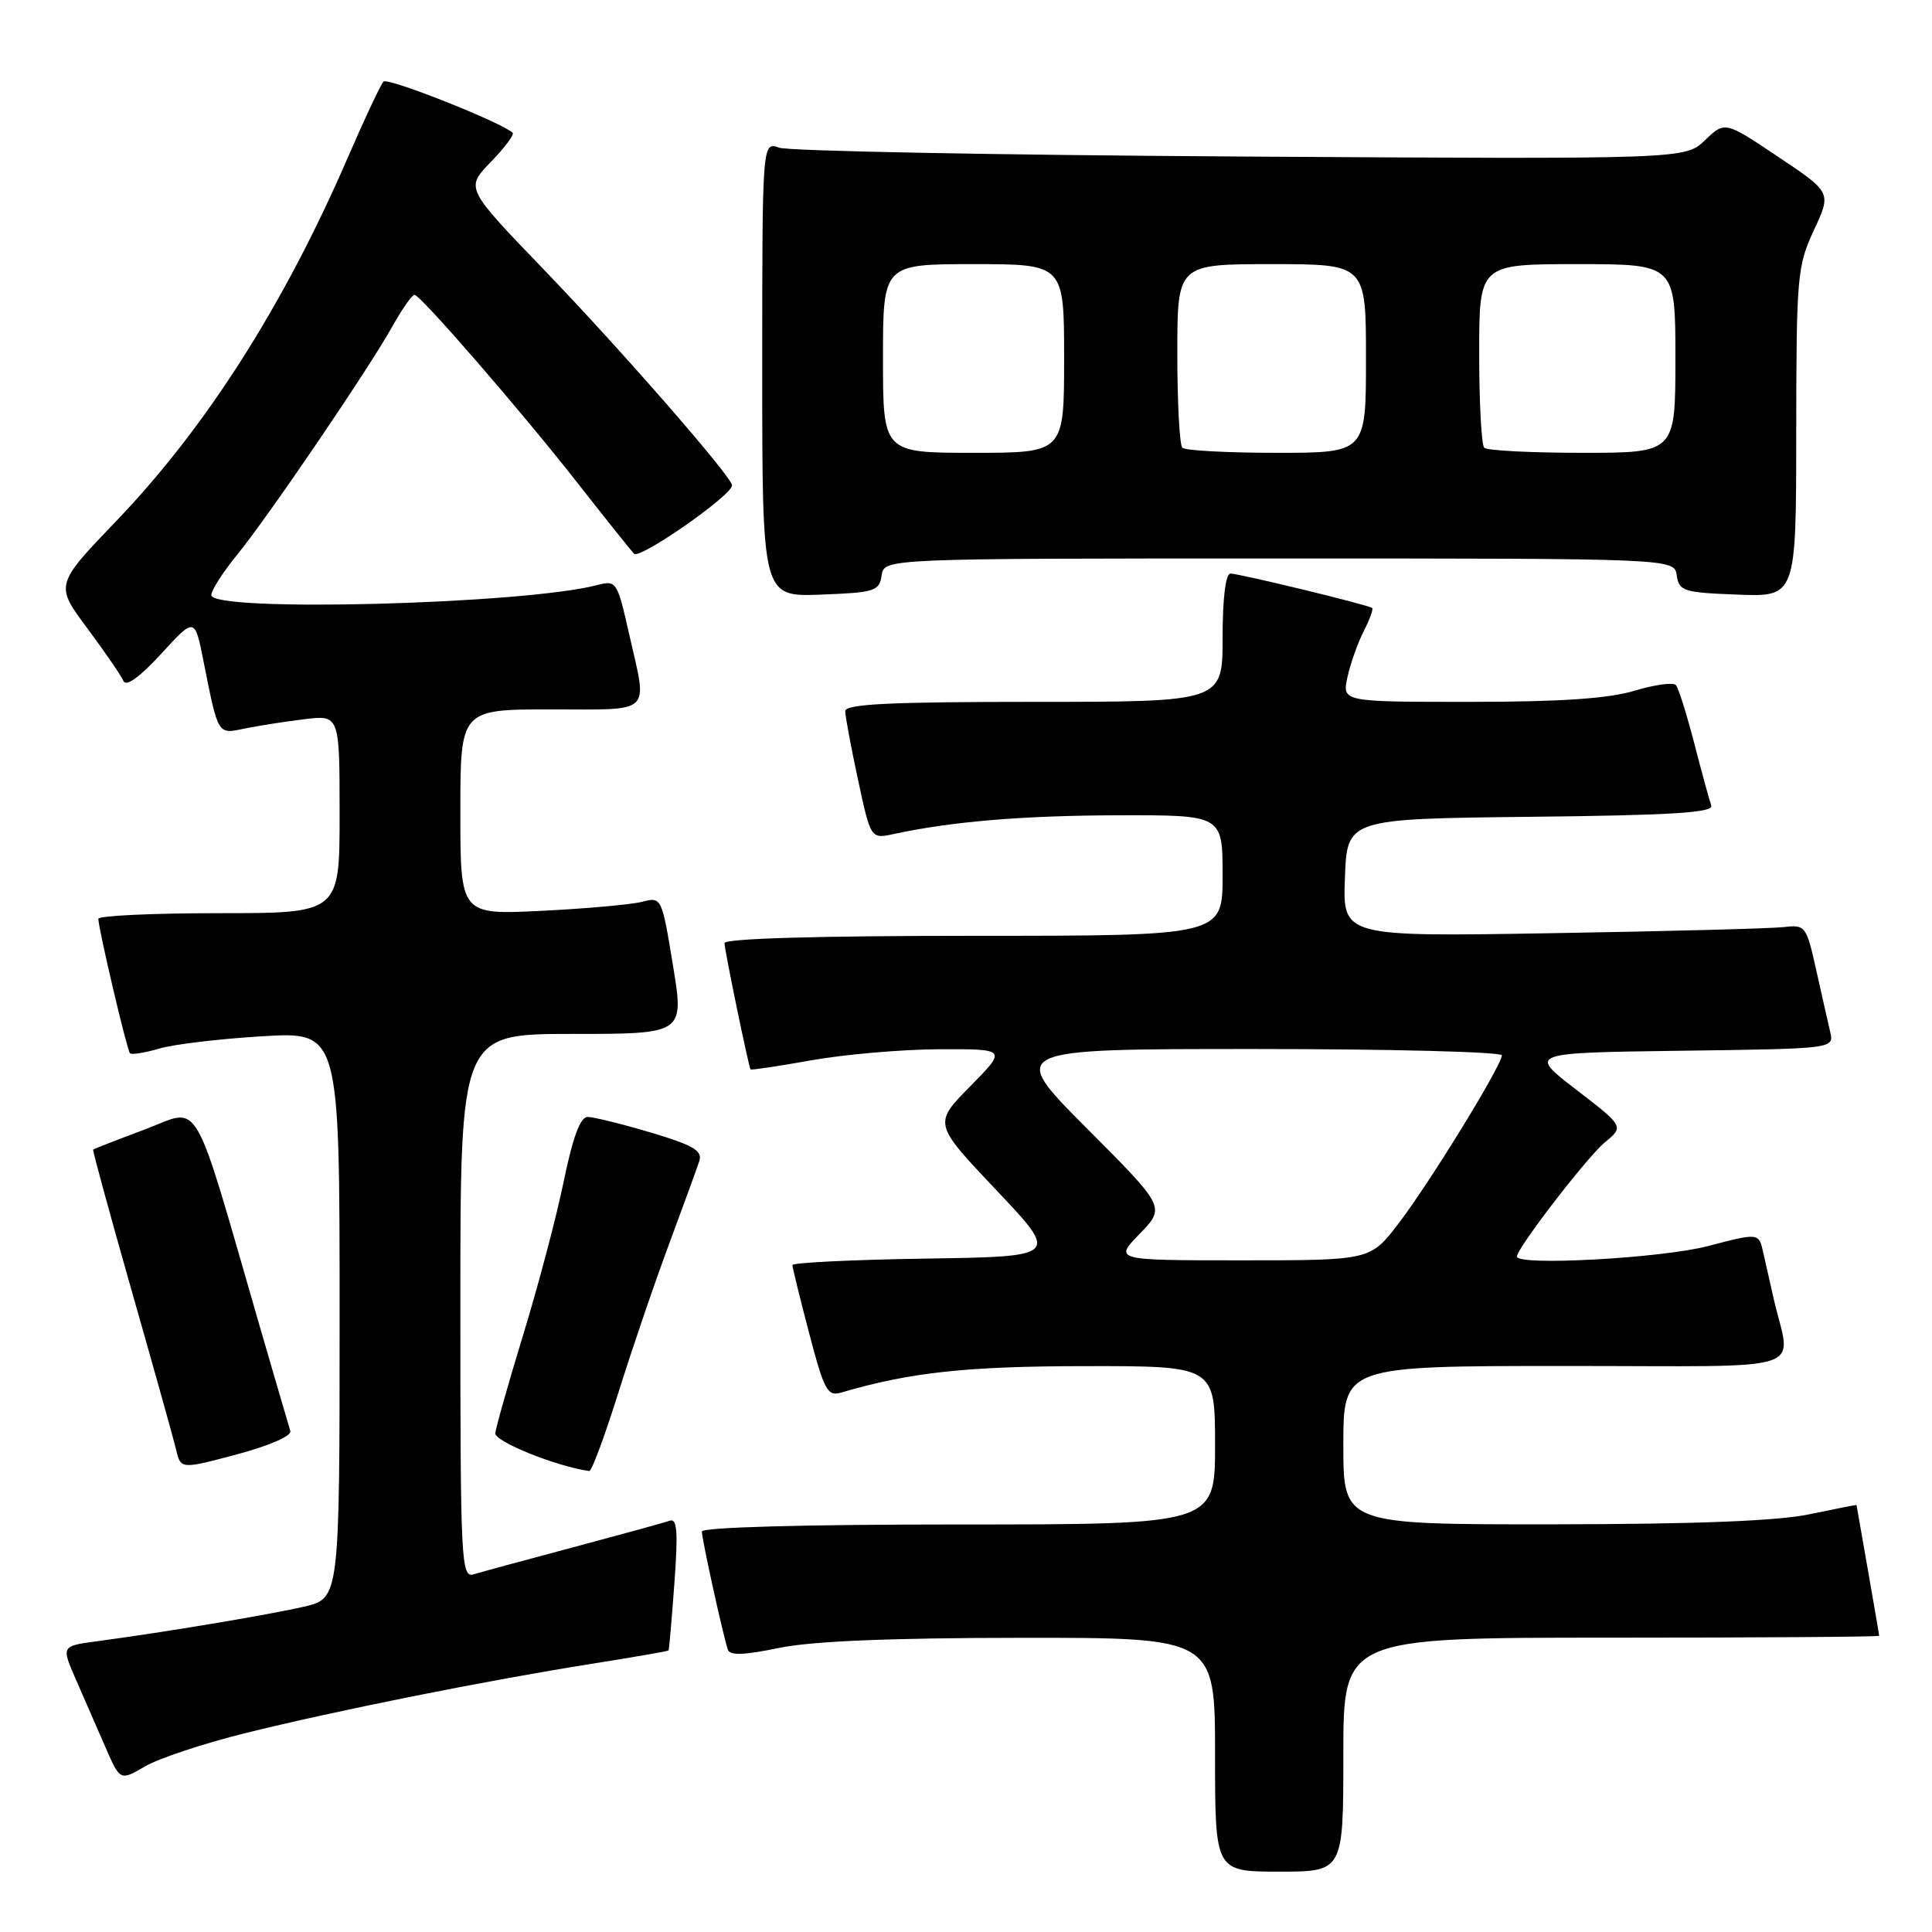 <?xml version="1.0" encoding="UTF-8" standalone="no"?>
<!DOCTYPE svg PUBLIC "-//W3C//DTD SVG 1.1//EN" "http://www.w3.org/Graphics/SVG/1.1/DTD/svg11.dtd" >
<svg xmlns="http://www.w3.org/2000/svg" xmlns:xlink="http://www.w3.org/1999/xlink" version="1.1" viewBox="0 0 256 256">
 <g >
 <path fill="currentColor"
d=" M 178.00 232.50 C 178.00 217.00 178.00 217.00 213.50 217.00 C 233.03 217.00 249.00 216.89 249.00 216.75 C 249.00 216.61 248.32 212.68 247.50 208.00 C 246.68 203.32 246.00 199.46 246.00 199.42 C 246.00 199.38 243.19 199.93 239.75 200.65 C 235.48 201.54 224.70 201.96 205.75 201.98 C 178.00 202.00 178.00 202.00 178.00 191.50 C 178.00 181.00 178.00 181.00 207.52 181.00 C 240.68 181.00 237.31 182.10 235.00 172.00 C 234.56 170.07 233.94 167.34 233.63 165.93 C 233.05 163.35 233.05 163.35 226.28 165.12 C 220.12 166.72 201.00 167.77 201.00 166.50 C 201.00 165.39 210.27 153.35 212.64 151.38 C 215.20 149.27 215.20 149.27 208.85 144.38 C 202.50 139.50 202.50 139.50 222.76 139.23 C 243.03 138.96 243.03 138.96 242.51 136.73 C 242.22 135.50 241.39 131.80 240.65 128.50 C 239.36 122.71 239.21 122.51 236.41 122.84 C 234.81 123.03 220.99 123.40 205.71 123.65 C 177.91 124.12 177.91 124.12 178.21 116.31 C 178.50 108.50 178.50 108.50 202.85 108.23 C 221.62 108.03 227.10 107.68 226.75 106.73 C 226.51 106.05 225.49 102.35 224.50 98.50 C 223.50 94.65 222.41 91.18 222.07 90.78 C 221.73 90.38 219.26 90.72 216.57 91.53 C 213.10 92.57 206.77 93.00 194.76 93.00 C 177.84 93.00 177.84 93.00 178.54 89.75 C 178.93 87.96 179.89 85.22 180.69 83.66 C 181.49 82.09 182.00 80.70 181.82 80.56 C 181.31 80.15 164.19 76.00 163.04 76.00 C 162.40 76.00 162.00 79.30 162.00 84.50 C 162.00 93.00 162.00 93.00 137.00 93.00 C 117.91 93.00 112.00 93.29 112.00 94.23 C 112.00 94.90 112.76 98.99 113.69 103.31 C 115.38 111.17 115.38 111.17 118.44 110.51 C 126.09 108.85 135.55 108.06 148.25 108.03 C 162.00 108.00 162.00 108.00 162.00 116.00 C 162.00 124.00 162.00 124.00 129.00 124.00 C 108.31 124.00 96.00 124.36 96.00 124.97 C 96.00 125.86 99.17 141.23 99.45 141.70 C 99.52 141.82 103.16 141.27 107.54 140.49 C 111.92 139.71 119.53 139.05 124.46 139.03 C 133.42 139.00 133.42 139.00 128.55 143.95 C 123.68 148.89 123.68 148.89 132.02 157.70 C 140.35 166.50 140.35 166.50 122.68 166.77 C 112.95 166.92 105.00 167.31 105.00 167.63 C 105.00 167.95 106.00 172.02 107.22 176.67 C 109.21 184.25 109.64 185.06 111.47 184.52 C 120.55 181.85 128.03 181.03 143.75 181.02 C 161.00 181.00 161.00 181.00 161.00 191.50 C 161.00 202.00 161.00 202.00 127.00 202.00 C 106.50 202.00 93.00 202.37 93.00 202.94 C 93.00 203.94 95.82 216.77 96.45 218.60 C 96.71 219.38 98.64 219.32 103.16 218.37 C 107.46 217.47 117.77 217.03 135.25 217.02 C 161.00 217.00 161.00 217.00 161.00 232.50 C 161.00 248.00 161.00 248.00 169.50 248.00 C 178.00 248.00 178.00 248.00 178.00 232.50 Z  M 32.50 229.65 C 44.35 226.70 64.57 222.65 78.48 220.45 C 83.97 219.58 88.52 218.79 88.59 218.69 C 88.66 218.58 89.01 214.58 89.36 209.78 C 89.86 203.01 89.73 201.16 88.75 201.50 C 88.06 201.75 82.33 203.32 76.00 205.01 C 69.67 206.70 63.71 208.31 62.75 208.61 C 61.11 209.10 61.00 206.95 61.00 173.07 C 61.00 137.00 61.00 137.00 75.83 137.00 C 90.66 137.00 90.66 137.00 89.17 127.91 C 87.69 118.89 87.66 118.83 85.09 119.49 C 83.67 119.86 77.66 120.40 71.75 120.69 C 61.00 121.22 61.00 121.22 61.00 107.61 C 61.00 94.00 61.00 94.00 73.00 94.00 C 86.67 94.00 85.81 94.82 83.37 84.05 C 81.79 77.03 81.68 76.86 79.12 77.53 C 69.33 80.08 28.00 81.15 28.00 78.85 C 28.00 78.22 29.51 75.86 31.35 73.60 C 35.51 68.51 48.79 48.98 51.99 43.25 C 53.30 40.91 54.62 39.03 54.93 39.07 C 55.81 39.18 69.12 54.54 76.53 64.00 C 80.19 68.67 83.56 72.89 84.01 73.37 C 84.77 74.16 97.00 65.64 97.00 64.31 C 97.00 63.21 82.37 46.43 72.09 35.75 C 61.67 24.93 61.67 24.93 65.02 21.48 C 66.86 19.58 68.17 17.84 67.93 17.60 C 66.57 16.26 51.39 10.23 50.82 10.81 C 50.45 11.19 48.36 15.62 46.18 20.66 C 37.70 40.30 27.35 56.58 15.44 69.00 C 7.29 77.50 7.29 77.50 11.56 83.24 C 13.91 86.40 16.07 89.55 16.36 90.24 C 16.70 91.04 18.53 89.71 21.35 86.64 C 25.81 81.77 25.81 81.77 26.97 87.64 C 28.93 97.47 28.82 97.29 32.35 96.55 C 34.08 96.19 37.64 95.63 40.25 95.31 C 45.00 94.72 45.00 94.72 45.00 107.86 C 45.00 121.00 45.00 121.00 29.00 121.00 C 20.20 121.00 13.01 121.34 13.03 121.75 C 13.08 123.25 16.83 139.16 17.22 139.56 C 17.45 139.78 19.18 139.51 21.07 138.95 C 22.95 138.38 29.11 137.65 34.75 137.31 C 45.00 136.70 45.00 136.70 45.00 174.25 C 45.00 211.80 45.00 211.80 40.25 212.90 C 35.51 213.99 21.69 216.30 12.81 217.48 C 8.12 218.11 8.12 218.11 10.06 222.55 C 11.13 225.00 12.88 229.02 13.96 231.49 C 15.92 235.98 15.92 235.98 19.21 234.06 C 21.02 233.00 27.00 231.01 32.50 229.65 Z  M 38.47 189.61 C 38.28 189.00 36.49 182.88 34.49 176.00 C 25.32 144.33 26.76 146.80 19.21 149.65 C 15.52 151.03 12.43 152.24 12.34 152.33 C 12.25 152.43 14.54 160.82 17.44 171.00 C 20.34 181.18 23.00 190.67 23.34 192.10 C 23.96 194.69 23.96 194.69 31.40 192.71 C 35.70 191.56 38.68 190.26 38.47 189.61 Z  M 81.95 184.50 C 83.76 178.72 86.79 169.84 88.69 164.75 C 90.58 159.66 92.37 154.74 92.67 153.82 C 93.09 152.47 91.82 151.73 86.24 150.07 C 82.41 148.93 78.65 148.00 77.87 148.00 C 76.89 148.00 75.90 150.67 74.69 156.57 C 73.72 161.28 71.31 170.39 69.34 176.82 C 67.38 183.24 65.71 189.13 65.63 189.90 C 65.53 191.01 73.70 194.31 78.08 194.92 C 78.40 194.96 80.14 190.27 81.95 184.50 Z  M 116.82 76.25 C 117.14 74.00 117.14 74.00 169.50 74.00 C 221.86 74.00 221.86 74.00 222.18 76.25 C 222.48 78.33 223.08 78.52 230.25 78.79 C 238.00 79.08 238.00 79.08 238.01 57.29 C 238.03 36.59 238.14 35.25 240.35 30.50 C 242.68 25.50 242.68 25.50 235.62 20.78 C 228.56 16.05 228.56 16.05 225.92 18.58 C 223.28 21.10 223.28 21.10 164.39 20.74 C 132.00 20.54 104.49 20.02 103.25 19.57 C 101.00 18.77 101.00 18.77 101.00 48.93 C 101.00 79.08 101.00 79.08 108.75 78.79 C 115.92 78.52 116.52 78.33 116.82 76.25 Z  M 151.02 163.48 C 154.43 159.96 154.43 159.96 143.98 149.48 C 133.54 139.00 133.54 139.00 166.27 139.00 C 184.27 139.00 199.00 139.38 199.00 139.84 C 199.00 141.16 189.51 156.62 185.35 162.07 C 181.59 167.00 181.59 167.00 164.60 167.00 C 147.61 167.00 147.61 167.00 151.02 163.48 Z  M 117.00 47.50 C 117.00 35.00 117.00 35.00 129.00 35.00 C 141.00 35.00 141.00 35.00 141.00 47.50 C 141.00 60.00 141.00 60.00 129.00 60.00 C 117.00 60.00 117.00 60.00 117.00 47.50 Z  M 156.67 59.33 C 156.30 58.97 156.00 53.34 156.00 46.83 C 156.00 35.00 156.00 35.00 168.50 35.00 C 181.00 35.00 181.00 35.00 181.00 47.50 C 181.00 60.00 181.00 60.00 169.17 60.00 C 162.66 60.00 157.03 59.70 156.67 59.33 Z  M 196.67 59.33 C 196.30 58.97 196.00 53.34 196.00 46.83 C 196.00 35.00 196.00 35.00 209.00 35.00 C 222.00 35.00 222.00 35.00 222.00 47.50 C 222.00 60.00 222.00 60.00 209.67 60.00 C 202.88 60.00 197.03 59.70 196.67 59.33 Z "/>
</g>
</svg>